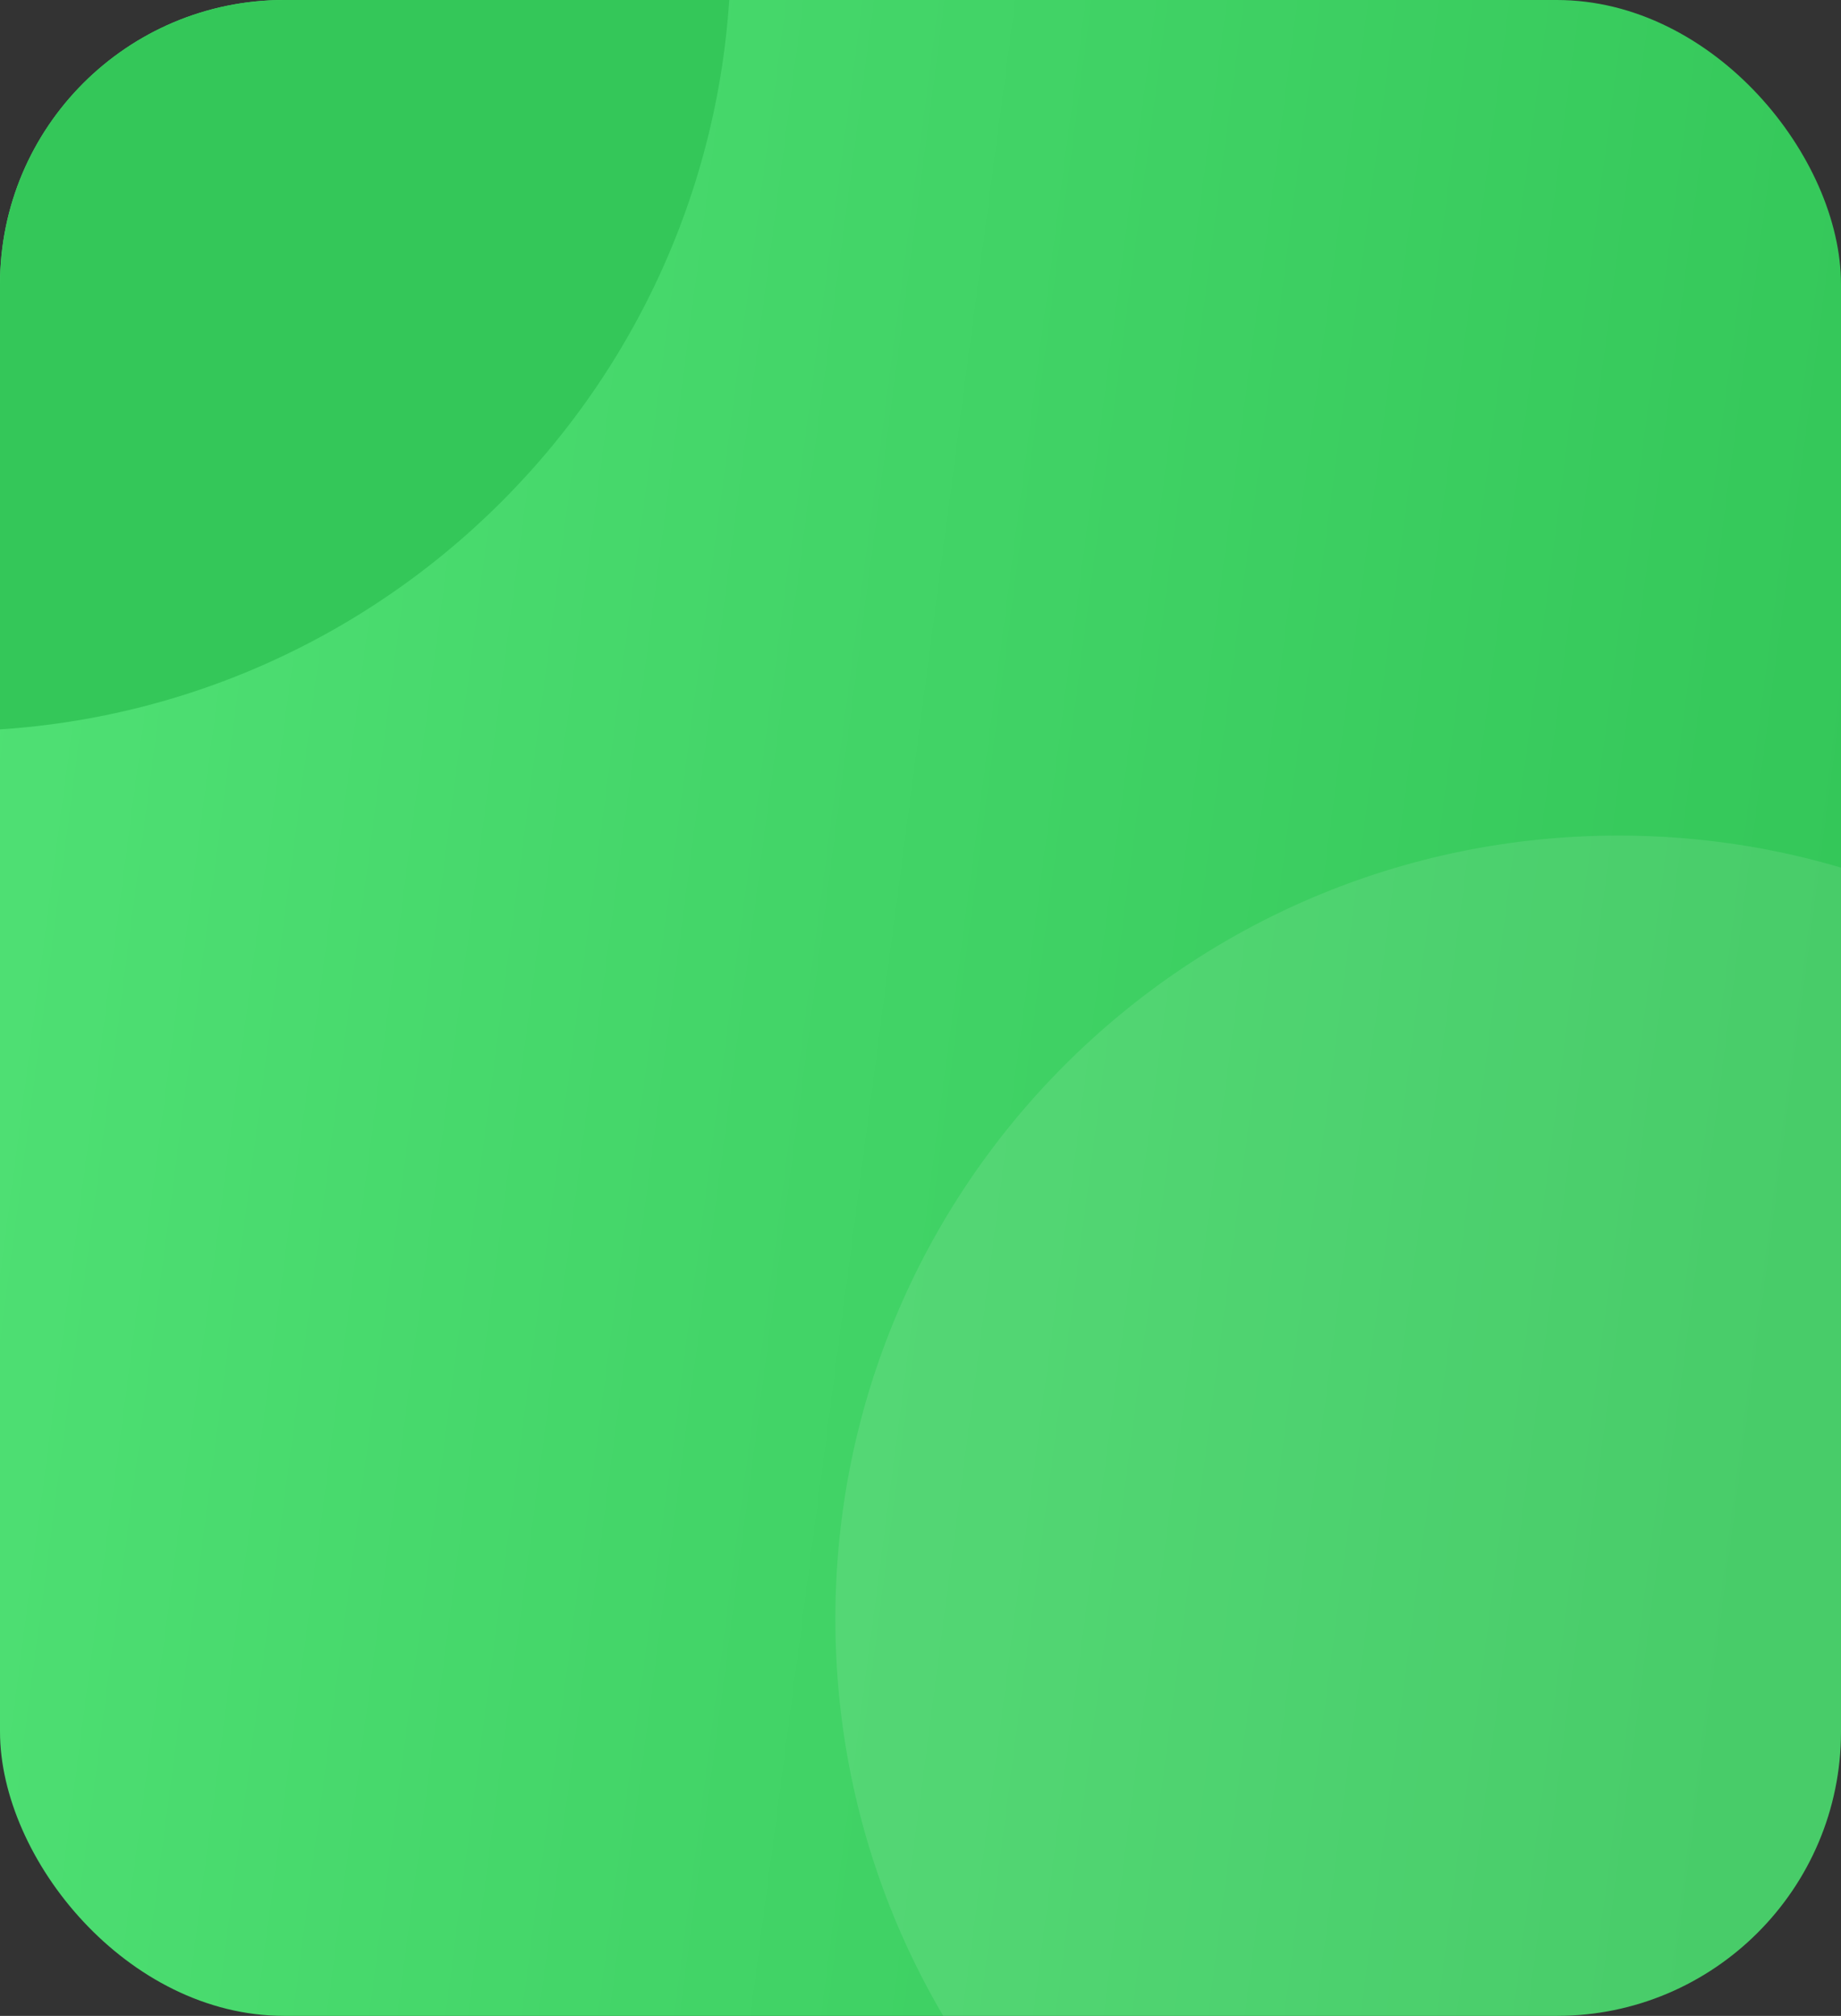 <svg width="570" height="624" viewBox="0 0 570 624" fill="none" xmlns="http://www.w3.org/2000/svg">
<rect x="0" y="0" width="570" height="624" fill="#333333" stroke="none"/>
<g clip-path="url(#clip0_25_966)">
<rect width="570" height="624" rx="88" fill="url(#paint0_linear_25_966)"/>
<path opacity="0.1" d="M743.596 501.119C743.596 635.035 635.035 743.596 501.119 743.596C367.203 743.596 258.642 635.035 258.642 501.119C258.642 367.203 367.203 258.642 501.119 258.642C635.035 258.642 743.596 367.203 743.596 501.119Z" fill="#FAFAFB"/>
<path d="M226.312 -16.165C226.312 117.751 117.751 226.311 -16.165 226.311C-150.081 226.311 -258.642 117.751 -258.642 -16.165C-258.642 -150.082 -150.081 -258.642 -16.165 -258.642C117.751 -258.642 226.312 -150.082 226.312 -16.165Z" fill="#34C759"/>
</g>
<defs>
<linearGradient id="paint0_linear_25_966" x1="19.142" y1="0" x2="599.452" y2="76.271" gradientUnits="userSpaceOnUse">
<stop stop-color="#4FE074"/>
<stop offset="1" stop-color="#34C759"/>
</linearGradient>
<clipPath id="clip0_25_966">
<rect width="570" height="624" rx="88" fill="white"/>
</clipPath>
</defs>
</svg>

